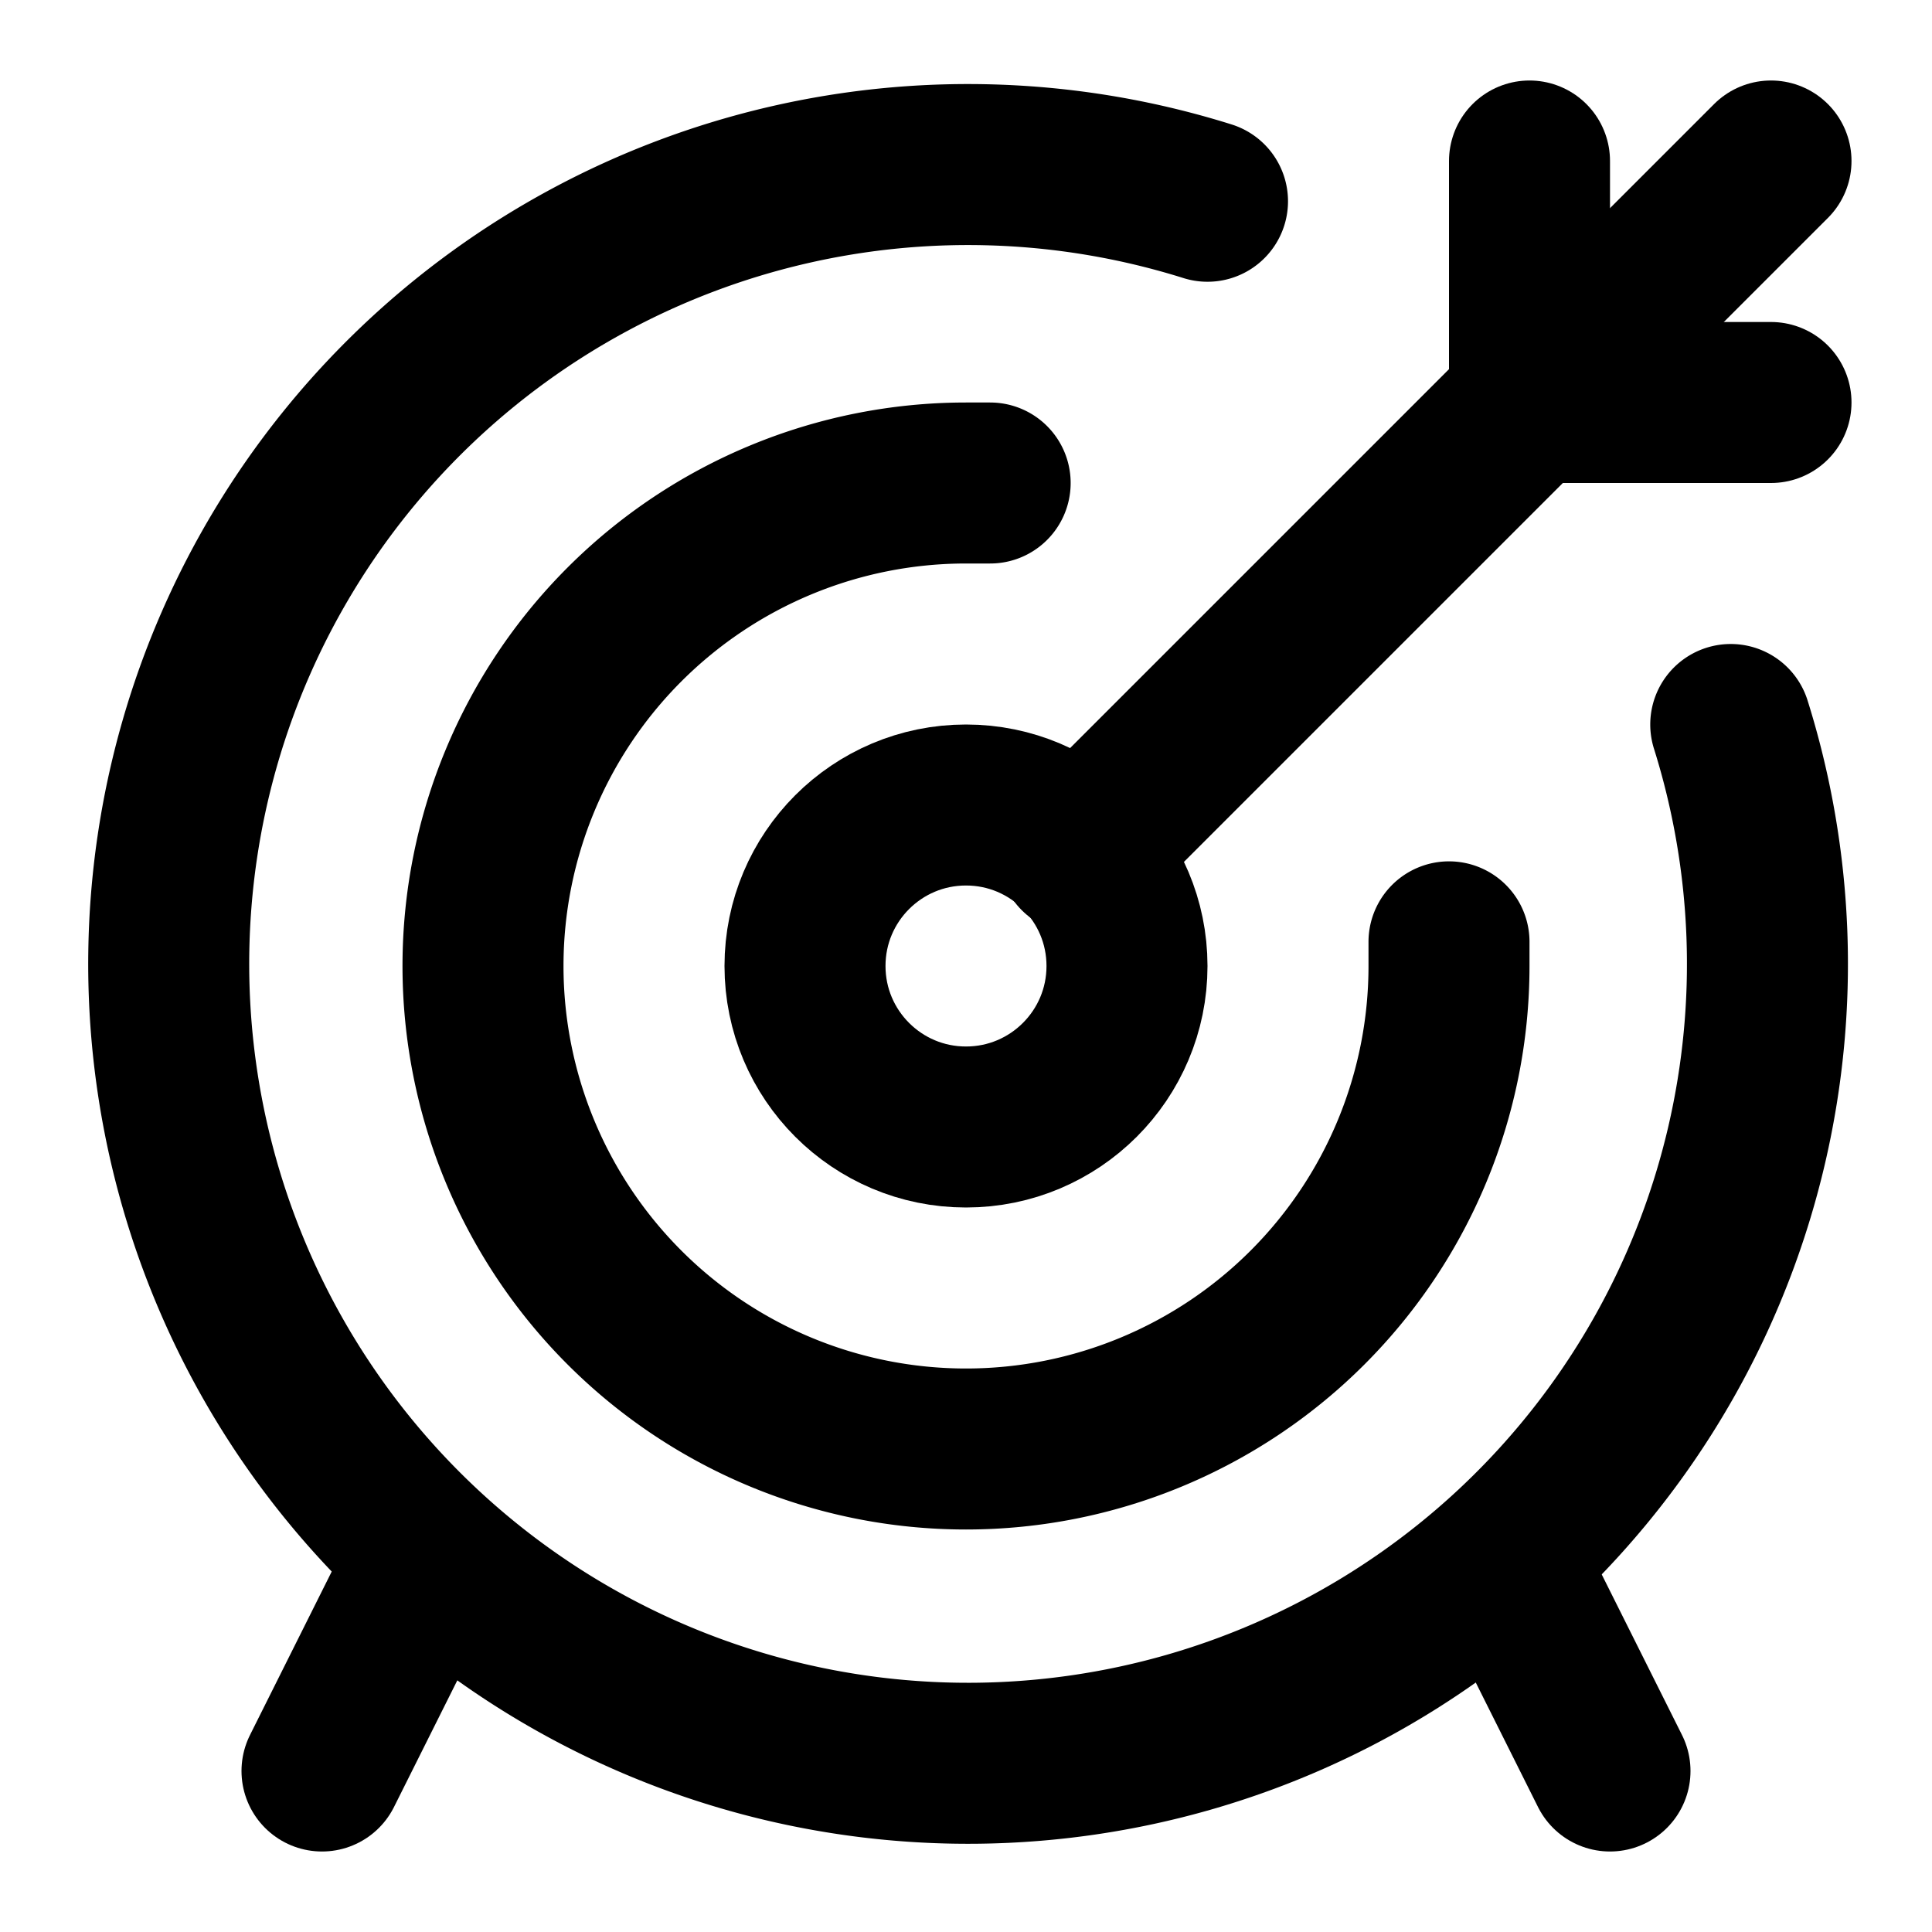 <!-- @license @lucide/lab v0.1.2 - ISC -->
<svg
  class="lucide lucide-target-arrow"
  xmlns="http://www.w3.org/2000/svg"
  width="24"
  height="24"
  viewBox="0 0 24 24"
  fill="none"
  stroke="currentColor"
  stroke-width="2"
  stroke-linecap="round"
  stroke-linejoin="round"
>
  <path d="M19 2v3h3" />
  <path d="M13.4 10.6 22 2" />
  <circle cx="12" cy="12" r="2" />
  <path d="M12.3 6H12a6 6 0 1 0 6 6v-.3" />
  <path d="M15 2.5A9.93 9.93 0 1 0 21.5 9" />
  <path d="M5.3 19.4 4 22" />
  <path d="M18.7 19.4 20 22" />
</svg>
